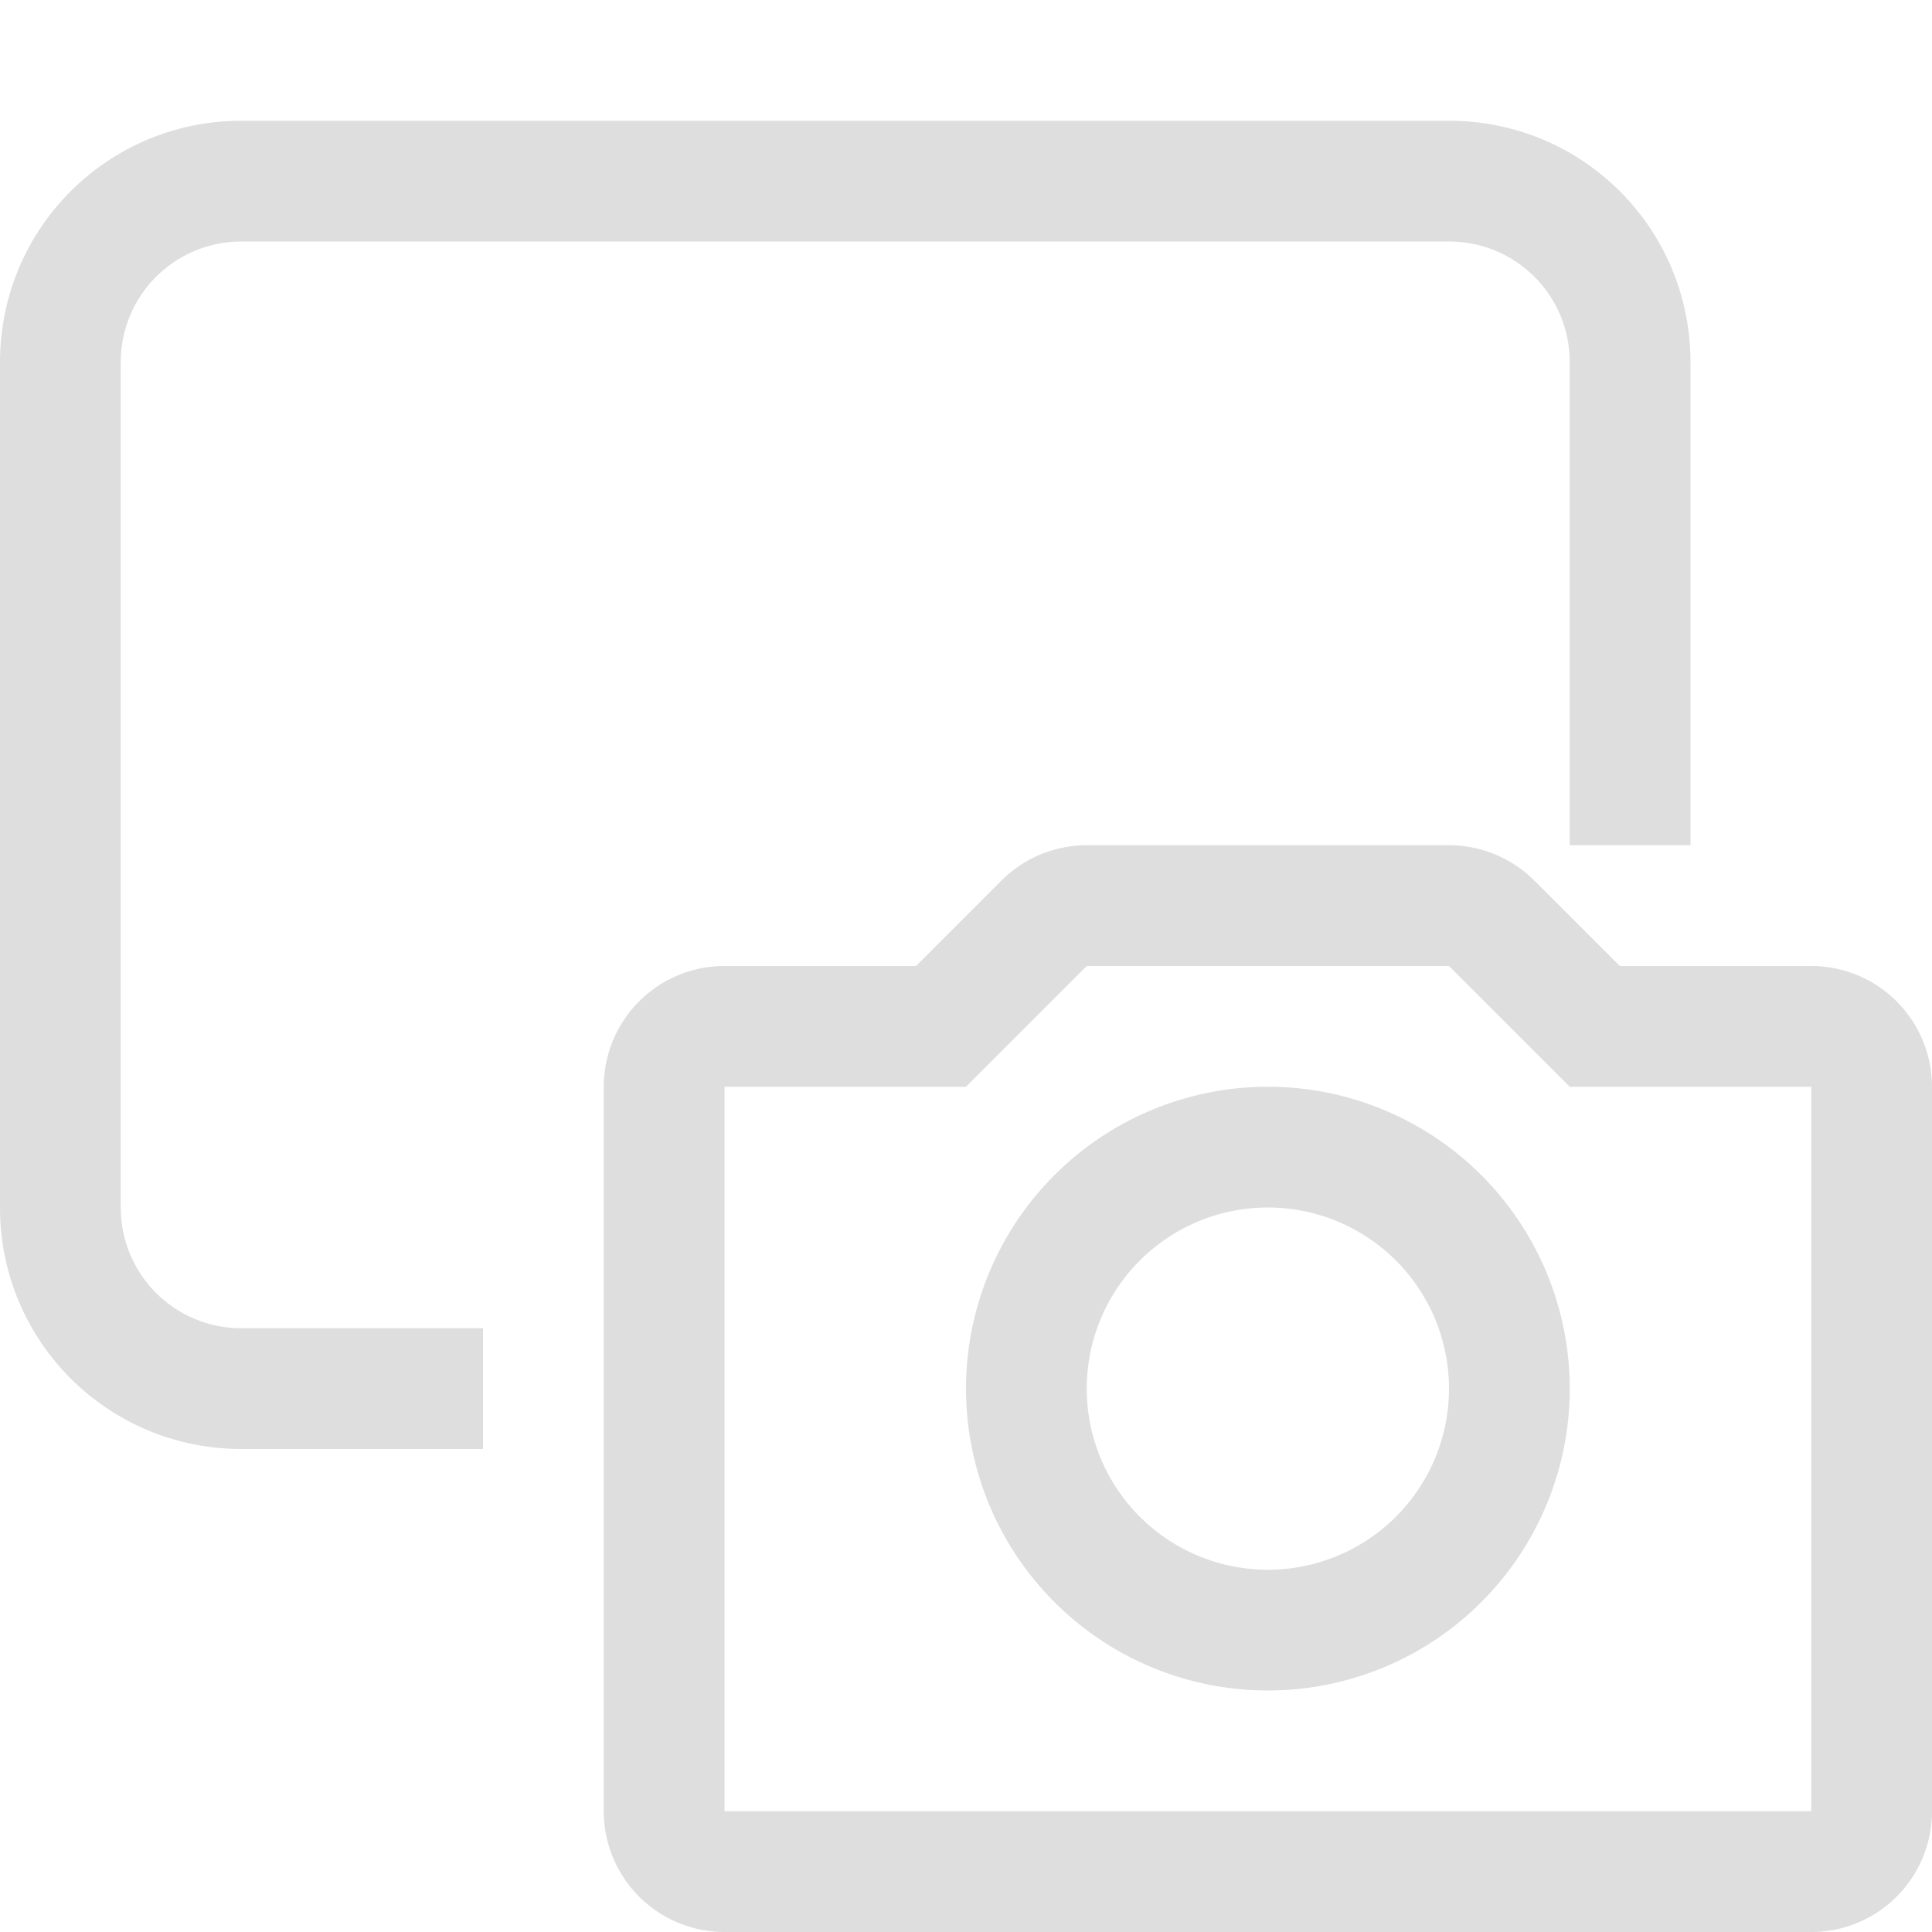 <svg width="16px" height="16px" version="1.1" viewBox="0 0 16 16" xmlns="http://www.w3.org/2000/svg">
 <path d="m9 7a1 1 0 0 0-0.707 0.293l-0.707 0.707h-1.586a1 1 0 0 0-1 1v6a1 1 0 0 0 1 1h9a1 1 0 0 0 1-1v-6a1 1 0 0 0-1-1h-1.586l-0.707-0.707a1 1 0 0 0-0.707-0.293h-3zm0 1h3l1 1h2v6h-9v-6h2z" color="#000000" fill="#dedede" stroke-linecap="round" stroke-linejoin="round"/>
 <path d="m10.5 9a2.5 2.5 0 0 0-2.5 2.5 2.5 2.5 0 0 0 2.5 2.5 2.5 2.5 0 0 0 2.5-2.5 2.5 2.5 0 0 0-2.5-2.5zm0 1a1.5 1.5 0 0 1 1.5 1.5 1.5 1.5 0 0 1-1.5 1.5 1.5 1.5 0 0 1-1.5-1.5 1.5 1.5 0 0 1 1.5-1.5z" fill="#dedede" fill-rule="evenodd" stop-color="#000000" stroke-linecap="round" stroke-linejoin="round" stroke-width="2"/>
 <path d="m2 1c-1.108 0-2 0.892-2 2v7c0 1.108 0.892 2 2 2h2v-1h-2c-0.554 0-1-0.446-1-1v-7c0-0.554 0.446-1 1-1h10c0.554 0 1 0.446 1 1v4h1v-4c0-1.108-0.892-2-2-2z" fill="#dedede" fill-rule="evenodd" stop-color="#000000" stroke-linecap="round" stroke-linejoin="round" stroke-width="2"/>
</svg>
